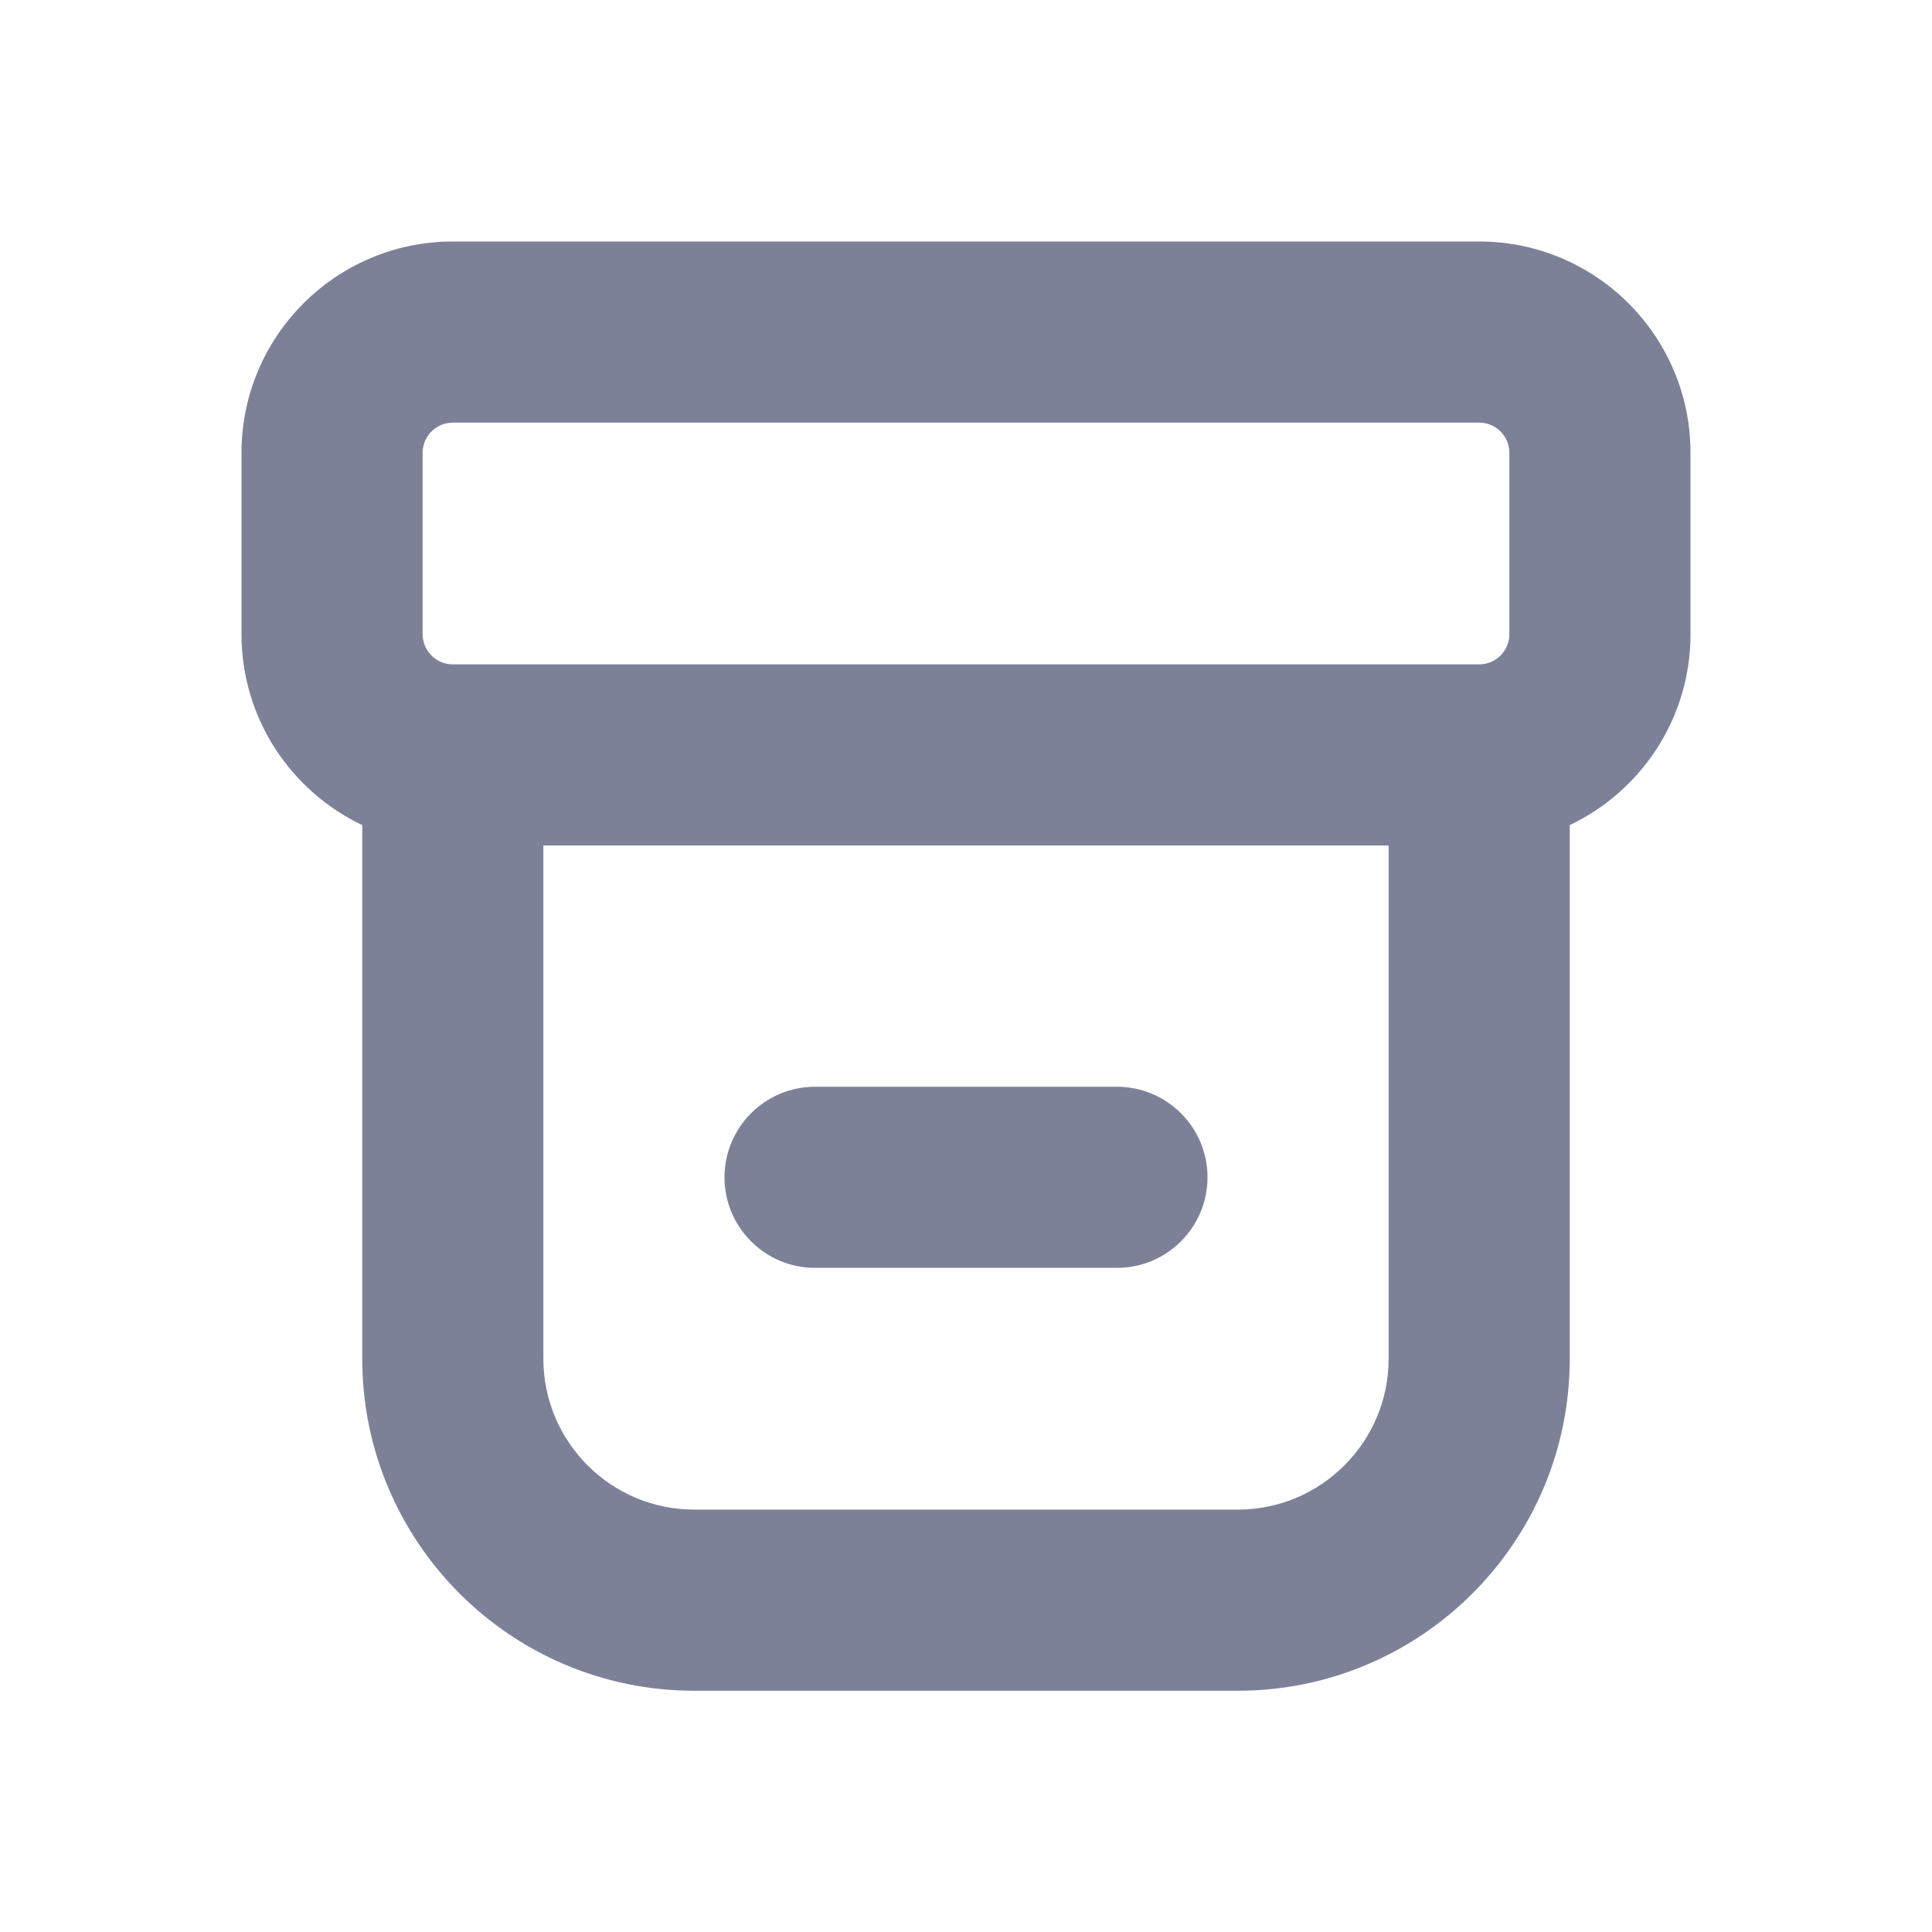 <svg width="16" height="16" viewBox="0 0 16 16" fill="none" xmlns="http://www.w3.org/2000/svg">
<path d="M6.75 9C6.336 9 6 9.336 6 9.75C6 10.164 6.336 10.5 6.75 10.5H9.25C9.664 10.5 10 10.164 10 9.75C10 9.336 9.664 9 9.25 9L6.75 9Z" fill="#7D8198"/>
<path fill-rule="evenodd" clip-rule="evenodd" d="M2 3.75C2 2.784 2.784 2 3.75 2H12.25C13.216 2 14 2.784 14 3.75V5.252C14 5.95 13.591 6.552 13 6.833V11.252C13 12.77 11.769 14.002 10.25 14.002H5.75C4.231 14.002 3 12.77 3 11.252V6.833C2.409 6.552 2 5.95 2 5.252V3.75ZM4.5 7.002H11.5V11.252C11.5 11.942 10.94 12.502 10.25 12.502H5.75C5.06 12.502 4.5 11.942 4.5 11.252V7.002ZM3.75 3.5C3.612 3.5 3.5 3.612 3.5 3.75V5.252C3.5 5.39 3.612 5.502 3.75 5.502H12.25C12.388 5.502 12.5 5.39 12.5 5.252V3.75C12.5 3.612 12.388 3.5 12.25 3.5H3.75Z" fill="#7D8198"/>
</svg>
